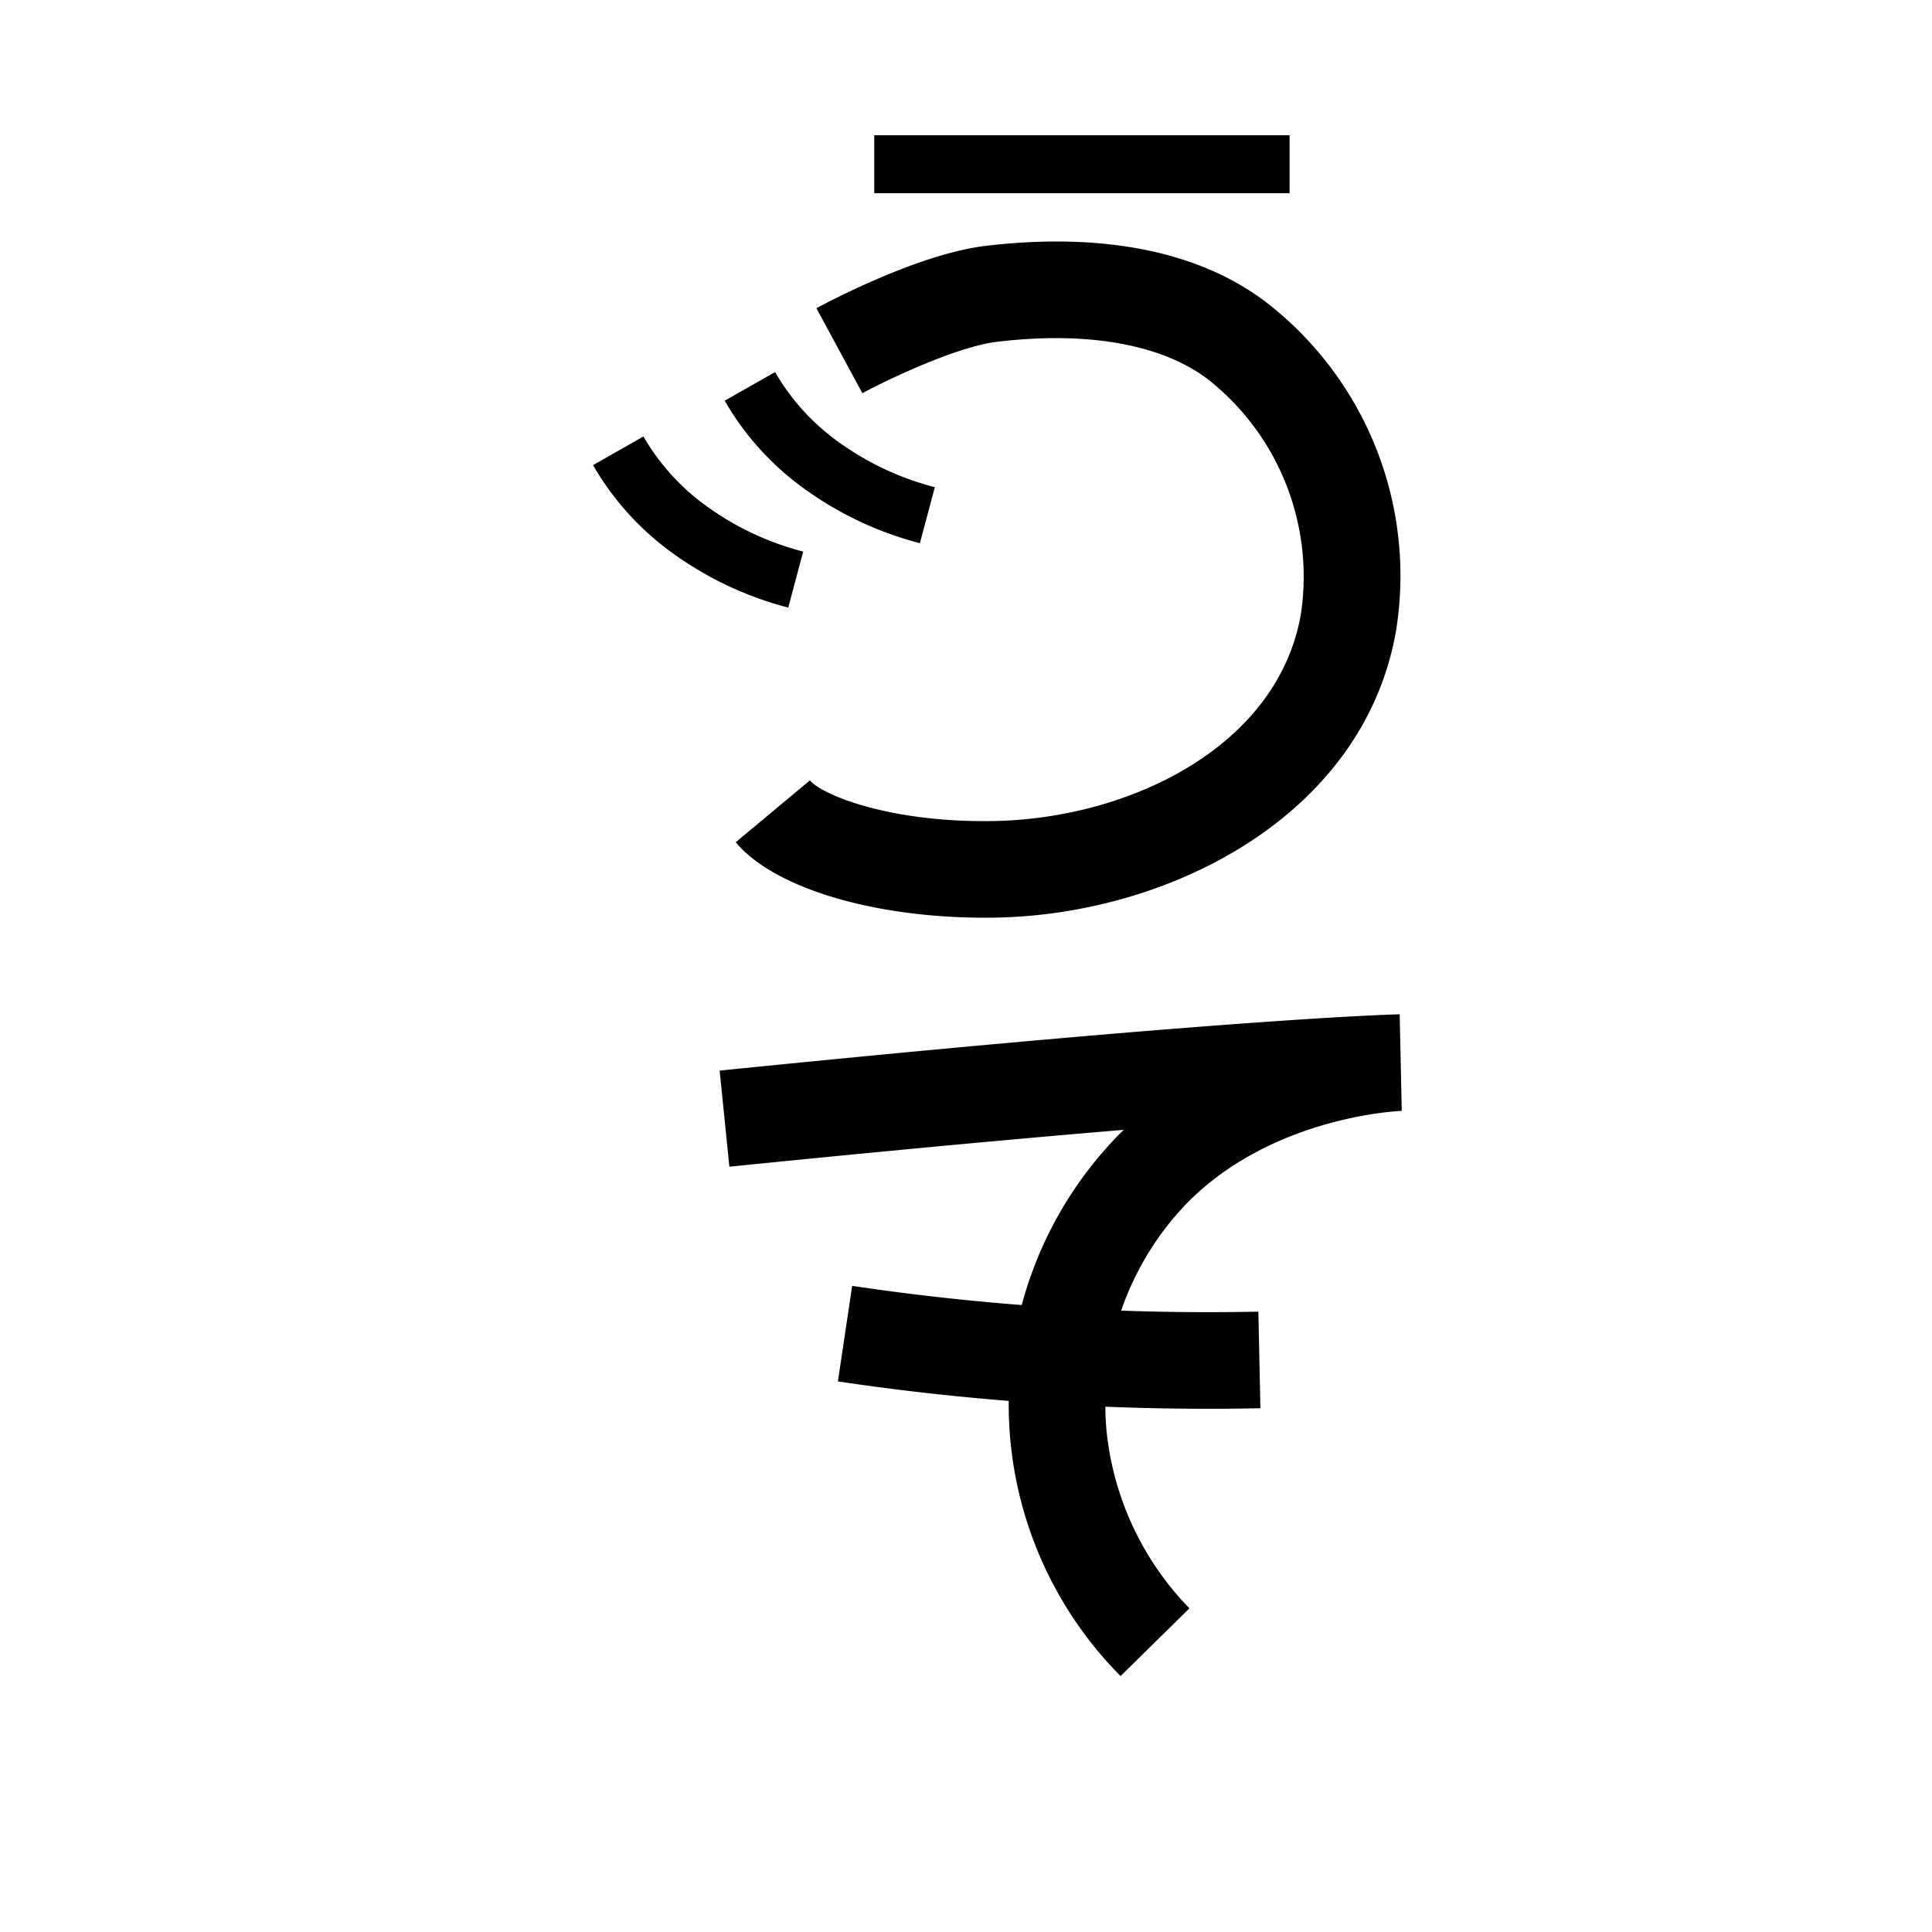 <svg data-name="Dunilqiloli itik" xmlns="http://www.w3.org/2000/svg" viewBox="0 0 200 200"><title>k</title><path d="M116,173.506a39.917,39.917,0,0,1-.313-55.907c.212-.217.425-.429.641-.639-10.201.854-23.577,2.073-40.824,3.817l-1.006-9.949c53.615-5.421,69.736-5.812,70.396-5.827l.215,9.998c-.116.003-13.354.483-22.277,9.596a30.113,30.113,0,0,0-8.31,23.251,30.796,30.796,0,0,0,8.607,18.648Z"/><path d="M125.051,145.836c-7.996,0-16.023-.368-23.934-1.099-4.792-.442-9.63-1.026-14.378-1.735l1.478-9.891c4.564.683,9.213,1.243,13.82,1.669a251.419,251.419,0,0,0,28.23,1.001l.209,9.998Q127.767,145.836,125.051,145.836Z"/><rect x="90.5" y="14" width="43" height="6"/><path d="M101.938,95c-11.569,0-21.842-3.092-25.778-7.811l7.679-6.405c1.257,1.506,8.31,4.401,19.003,4.208,14.036-.23,29.479-7.68,31.833-21.473a26.011,26.011,0,0,0-9.451-24.112c-4.745-3.737-12.58-5.166-22.052-4.018-4.291.519-11.657,4.1-13.899,5.314L84.514,31.908c1.056-.571,10.515-5.607,17.458-6.447,8.585-1.038,20.664-.825,29.44,6.09a35.788,35.788,0,0,1,13.121,33.65c-3.271,19.164-23.367,29.492-41.526,29.79C102.65,94.997,102.293,95,101.938,95Z"/><path d="M95.227,56.232A35.709,35.709,0,0,1,83.084,50.467,29.078,29.078,0,0,1,75.02,41.482l5.217-2.965A23.114,23.114,0,0,0,86.657,45.648a29.752,29.752,0,0,0,10.116,4.787Z"/><path d="M81.599,62.899a35.717,35.717,0,0,1-12.144-5.765,29.066,29.066,0,0,1-8.063-8.986l5.217-2.964a23.107,23.107,0,0,0,6.42,7.13,29.72,29.72,0,0,0,10.116,4.786Z"/></svg>